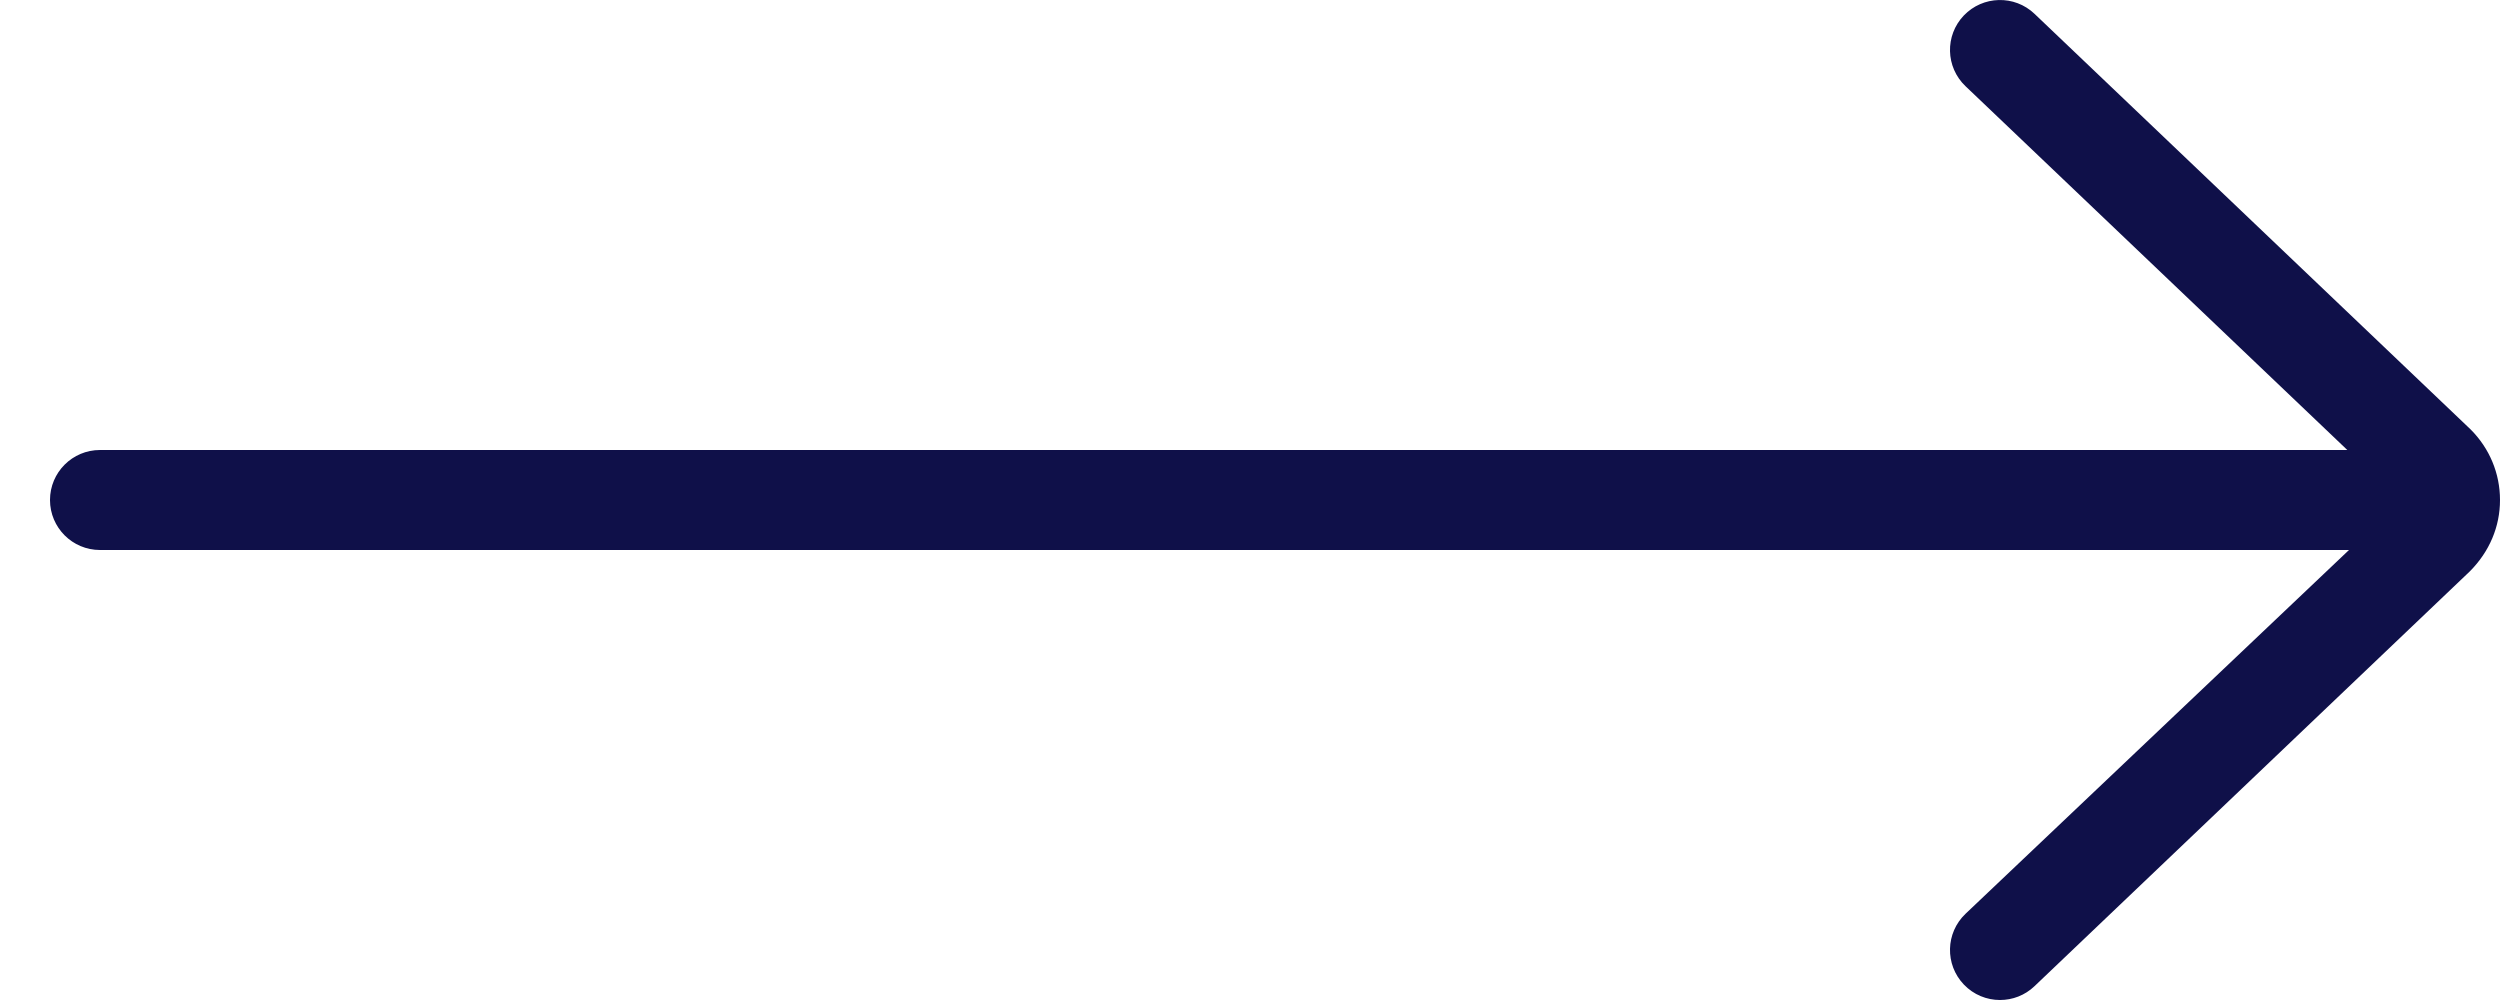 <svg width="40" height="16" viewBox="0 0 40 16" fill="none" xmlns="http://www.w3.org/2000/svg">
<path d="M1.6 7.2H37.557L31.448 1.379C31.128 1.074 31.116 0.568 31.421 0.248C31.726 -0.071 32.232 -0.084 32.552 0.221L39.53 6.871C39.833 7.174 40 7.575 40 8C40 8.425 39.833 8.825 39.516 9.143L32.552 15.779C32.397 15.927 32.198 16 32 16C31.789 16 31.578 15.917 31.421 15.752C31.116 15.432 31.128 14.926 31.448 14.621L37.584 8.8H1.6C1.158 8.8 0.8 8.442 0.8 8C0.8 7.558 1.158 7.2 1.6 7.2Z" fill="#0F1049"/>
</svg>
